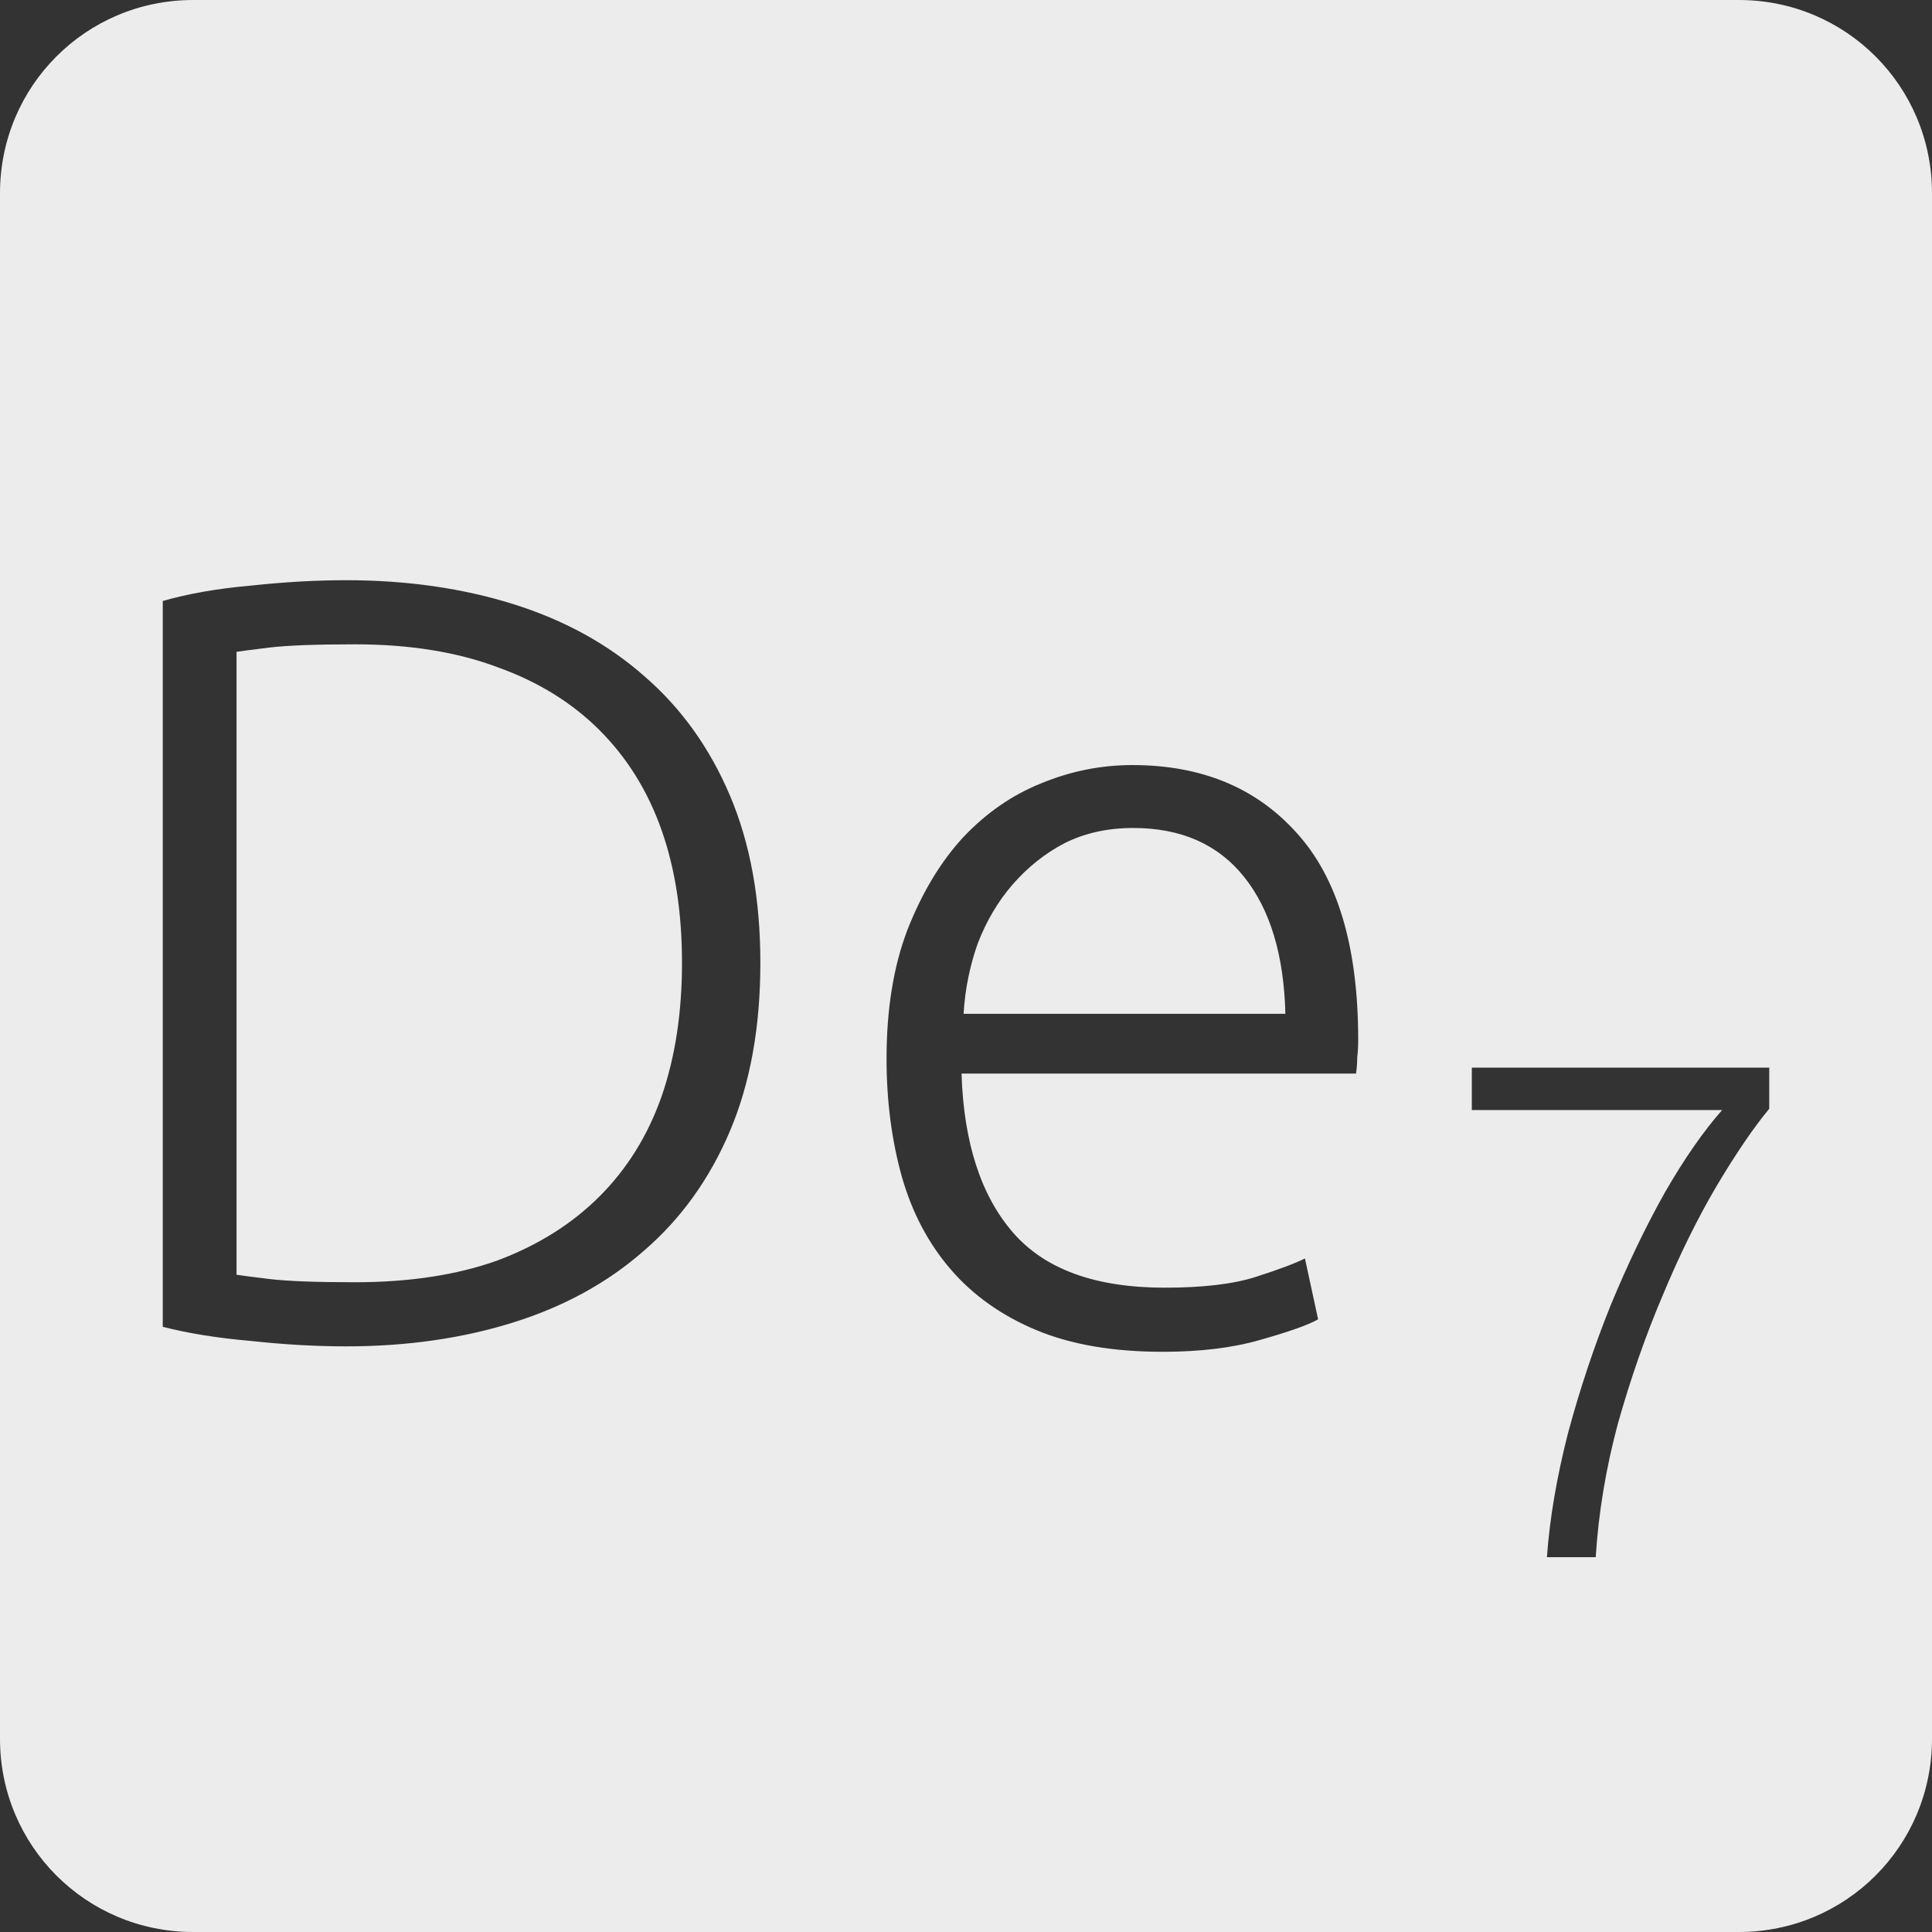 <?xml version="1.0" encoding="UTF-8" standalone="no"?>
<svg
   xmlns:dc="http://purl.org/dc/elements/1.1/"
   xmlns:cc="http://creativecommons.org/ns#"
   xmlns:rdf="http://www.w3.org/1999/02/22-rdf-syntax-ns#"
   xmlns:svg="http://www.w3.org/2000/svg"
   xmlns="http://www.w3.org/2000/svg"
   xmlns:sodipodi="http://sodipodi.sourceforge.net/DTD/sodipodi-0.dtd"
   xmlns:inkscape="http://www.inkscape.org/namespaces/inkscape"
   viewBox="0 0 16 16"
   id="svg2"
   version="1.1"
   inkscape:version="0.91 r13725"
   sodipodi:docname="indicator-keyboard-De-7.svg">
  <rect x="0" y="0" width="16" height="16" fill="#333333" stroke="none"/>
  <defs
     id="defs12" />
  <sodipodi:namedview
     pagecolor="#ffffff"
     bordercolor="#666666"
     borderopacity="1"
     objecttolerance="10"
     gridtolerance="10"
     guidetolerance="10"
     inkscape:pageopacity="0"
     inkscape:pageshadow="2"
     inkscape:window-width="640"
     inkscape:window-height="480"
     id="namedview10"
     showgrid="false"
     inkscape:zoom="14.75"
     inkscape:cx="8"
     inkscape:cy="8"
     inkscape:window-x="65"
     inkscape:window-y="24"
     inkscape:window-maximized="0"
     inkscape:current-layer="svg2" />
  <path
     style="fill:#ececec;fill-opacity:1"
     d="M 1.6 0 C 0.713 2.9605947e-16 0 0.713 0 1.6 L 0 14.4 C 2.9605947e-16 15.287 0.713 16 1.6 16 L 14.4 16 C 15.287 16 16 15.287 16 14.4 L 16 1.6 C 16 0.713 15.287 0 14.4 0 L 1.6 0 z M 2.867 4.805 C 3.371 4.805 3.834 4.872 4.254 5.004 C 4.674 5.136 5.034 5.334 5.334 5.598 C 5.64 5.862 5.877 6.192 6.045 6.588 C 6.213 6.984 6.297 7.445 6.297 7.973 C 6.297 8.507 6.213 8.971 6.045 9.367 C 5.877 9.763 5.64 10.093 5.334 10.357 C 5.034 10.621 4.674 10.819 4.254 10.951 C 3.834 11.083 3.371 11.15 2.867 11.15 C 2.615 11.15 2.352 11.135 2.076 11.105 C 1.8 11.081 1.558 11.042 1.348 10.988 L 1.348 4.977 C 1.558 4.917 1.8 4.874 2.076 4.85 C 2.352 4.82 2.615 4.805 2.867 4.805 z M 2.939 5.336 C 2.615 5.336 2.379 5.345 2.229 5.363 C 2.085 5.381 1.995 5.392 1.959 5.398 L 1.959 10.557 C 1.995 10.563 2.085 10.574 2.229 10.592 C 2.379 10.61 2.615 10.619 2.939 10.619 C 3.389 10.619 3.783 10.559 4.119 10.439 C 4.455 10.313 4.737 10.136 4.965 9.908 C 5.193 9.68 5.365 9.404 5.479 9.08 C 5.593 8.75 5.648 8.381 5.648 7.973 C 5.648 7.565 5.593 7.199 5.479 6.875 C 5.365 6.551 5.193 6.275 4.965 6.047 C 4.737 5.819 4.455 5.645 4.119 5.525 C 3.783 5.399 3.389 5.336 2.939 5.336 z M 9.377 6.336 C 9.947 6.336 10.398 6.521 10.734 6.893 C 11.076 7.265 11.248 7.837 11.248 8.611 C 11.248 8.659 11.246 8.708 11.24 8.756 C 11.24 8.804 11.236 8.849 11.23 8.891 L 7.963 8.891 C 7.981 9.461 8.123 9.899 8.387 10.205 C 8.651 10.511 9.07 10.664 9.646 10.664 C 9.964 10.664 10.216 10.634 10.402 10.574 C 10.588 10.514 10.723 10.464 10.807 10.422 L 10.916 10.926 C 10.832 10.974 10.671 11.03 10.438 11.096 C 10.21 11.162 9.941 11.195 9.629 11.195 C 9.221 11.195 8.872 11.136 8.584 11.016 C 8.296 10.896 8.059 10.728 7.873 10.512 C 7.687 10.296 7.553 10.04 7.469 9.746 C 7.385 9.446 7.342 9.12 7.342 8.766 C 7.342 8.358 7.4 8.003 7.514 7.703 C 7.634 7.397 7.787 7.141 7.973 6.938 C 8.165 6.734 8.381 6.584 8.621 6.488 C 8.867 6.386 9.119 6.336 9.377 6.336 z M 9.385 6.857 C 9.175 6.857 8.986 6.898 8.818 6.982 C 8.656 7.066 8.513 7.18 8.387 7.324 C 8.267 7.462 8.17 7.625 8.098 7.811 C 8.032 7.997 7.992 8.192 7.98 8.396 L 10.645 8.396 C 10.633 7.91 10.519 7.532 10.303 7.262 C 10.087 6.992 9.781 6.857 9.385 6.857 z M 12.189 8.842 L 14.652 8.842 L 14.652 9.182 C 14.52 9.342 14.375 9.555 14.215 9.824 C 14.059 10.089 13.91 10.391 13.77 10.727 C 13.629 11.058 13.506 11.411 13.4 11.785 C 13.299 12.16 13.238 12.53 13.215 12.896 L 12.811 12.896 C 12.834 12.573 12.893 12.23 12.986 11.867 C 13.084 11.504 13.201 11.152 13.338 10.812 C 13.478 10.473 13.627 10.162 13.787 9.877 C 13.951 9.592 14.11 9.365 14.262 9.193 L 12.189 9.193 L 12.189 8.842 z "
     id="path4" />
</svg>

